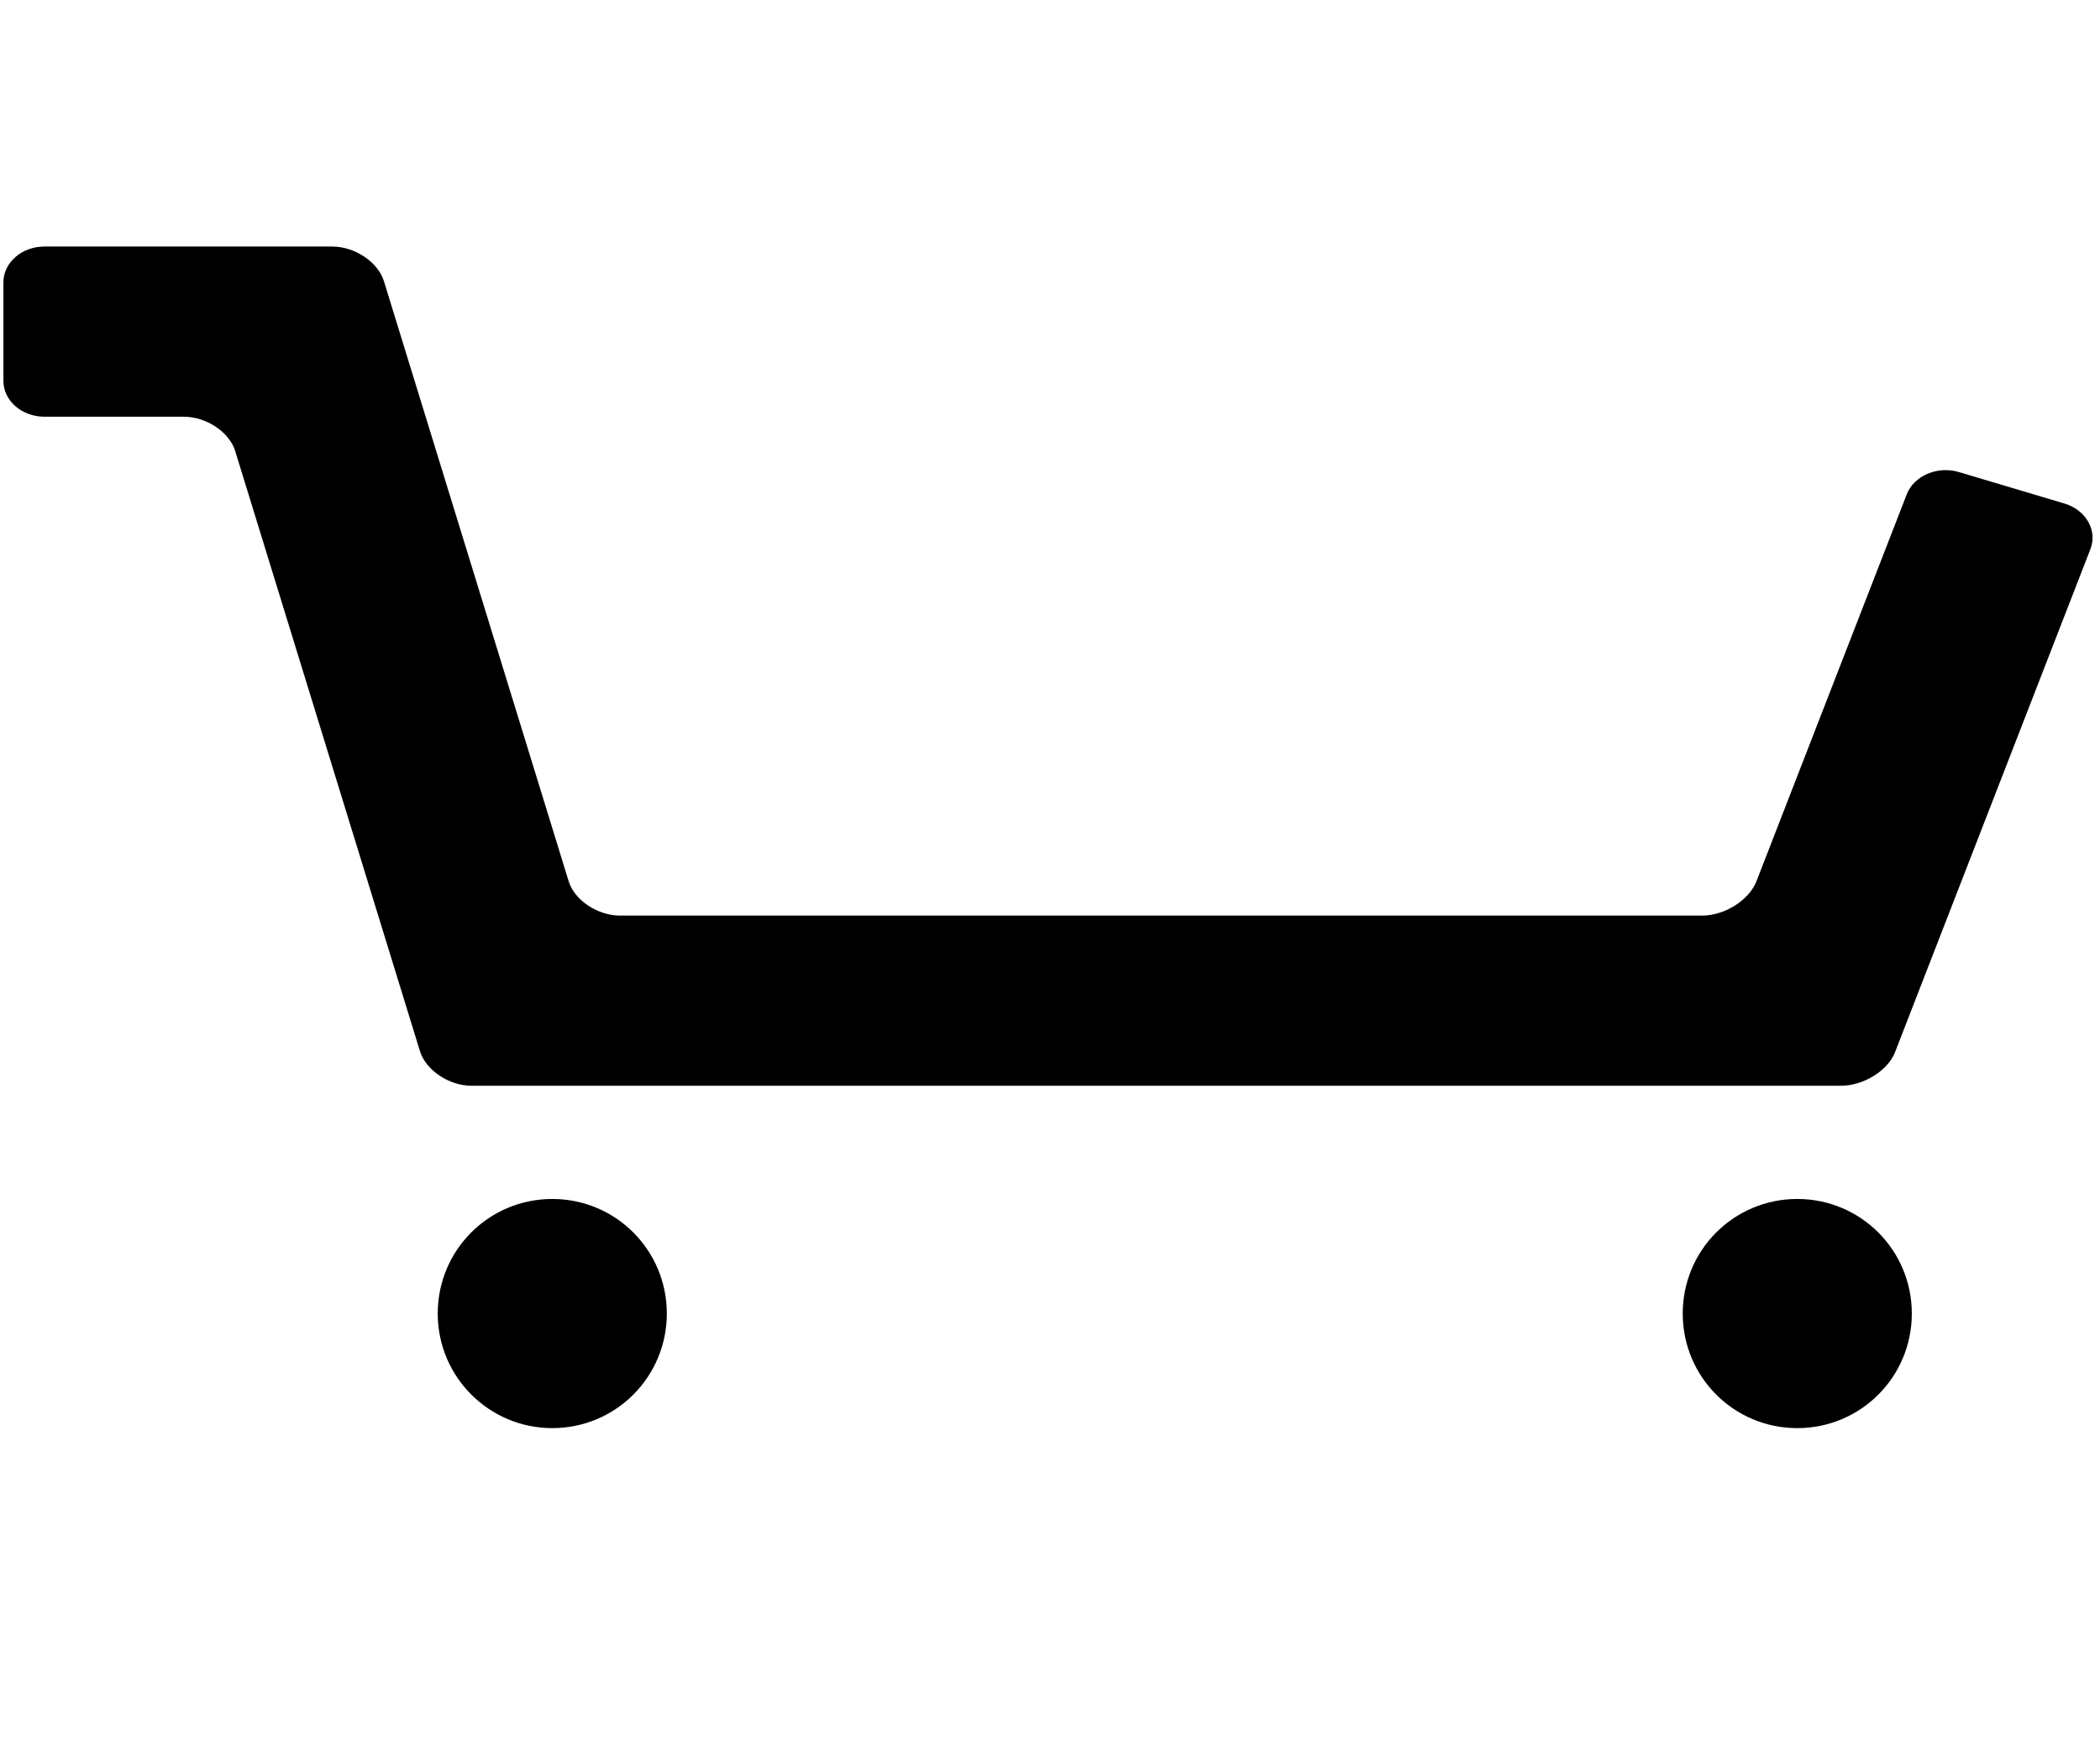 <?xml version="1.0" encoding="utf-8"?>
<!-- Generator: Adobe Illustrator 19.0.0, SVG Export Plug-In . SVG Version: 6.00 Build 0)  -->
<svg version="1.1" id="Layer_1" xmlns="http://www.w3.org/2000/svg" xmlns:xlink="http://www.w3.org/1999/xlink" x="0px" y="0px"
	 viewBox="106 51 616 512" style="enable-background:new 106 51 616 512;" xml:space="preserve">
<g>
	<path d="M661.9,359.5c-2.1,5.5-9.3,9.9-15.9,9.9H244.3c-6.6,0-13.4-4.6-15.1-10.1l-54.2-176c-1.7-5.6-8.5-10.1-15.1-10.1H119
		c-6.6,0-12-4.7-12-10.5v-28.9c0-5.8,5.4-10.5,12-10.5h84.5c6.6,0,13.4,4.6,15.1,10.1l54.2,176c1.7,5.6,8.5,10.1,15.1,10.1h317.4
		c6.6,0,13.7-4.5,15.9-10L665.3,196c2.1-5.5,9-8.4,15.2-6.6l31.2,9.3c6.2,1.9,9.6,7.9,7.5,13.3L661.9,359.5z"/>
	<path d="M666.8,436.2c0,18.6-15,33.6-33.6,33.6c-18.6,0-33.6-15-33.6-33.6c0-18.6,15-33.6,33.6-33.6
		C651.8,402.6,666.8,417.6,666.8,436.2z"/>
	<path d="M301.6,436.2c0,18.6-15,33.6-33.6,33.6c-18.5,0-33.6-15-33.6-33.6c0-18.6,15-33.6,33.6-33.6
		C286.6,402.6,301.6,417.6,301.6,436.2z"/>
</g>
</svg>
